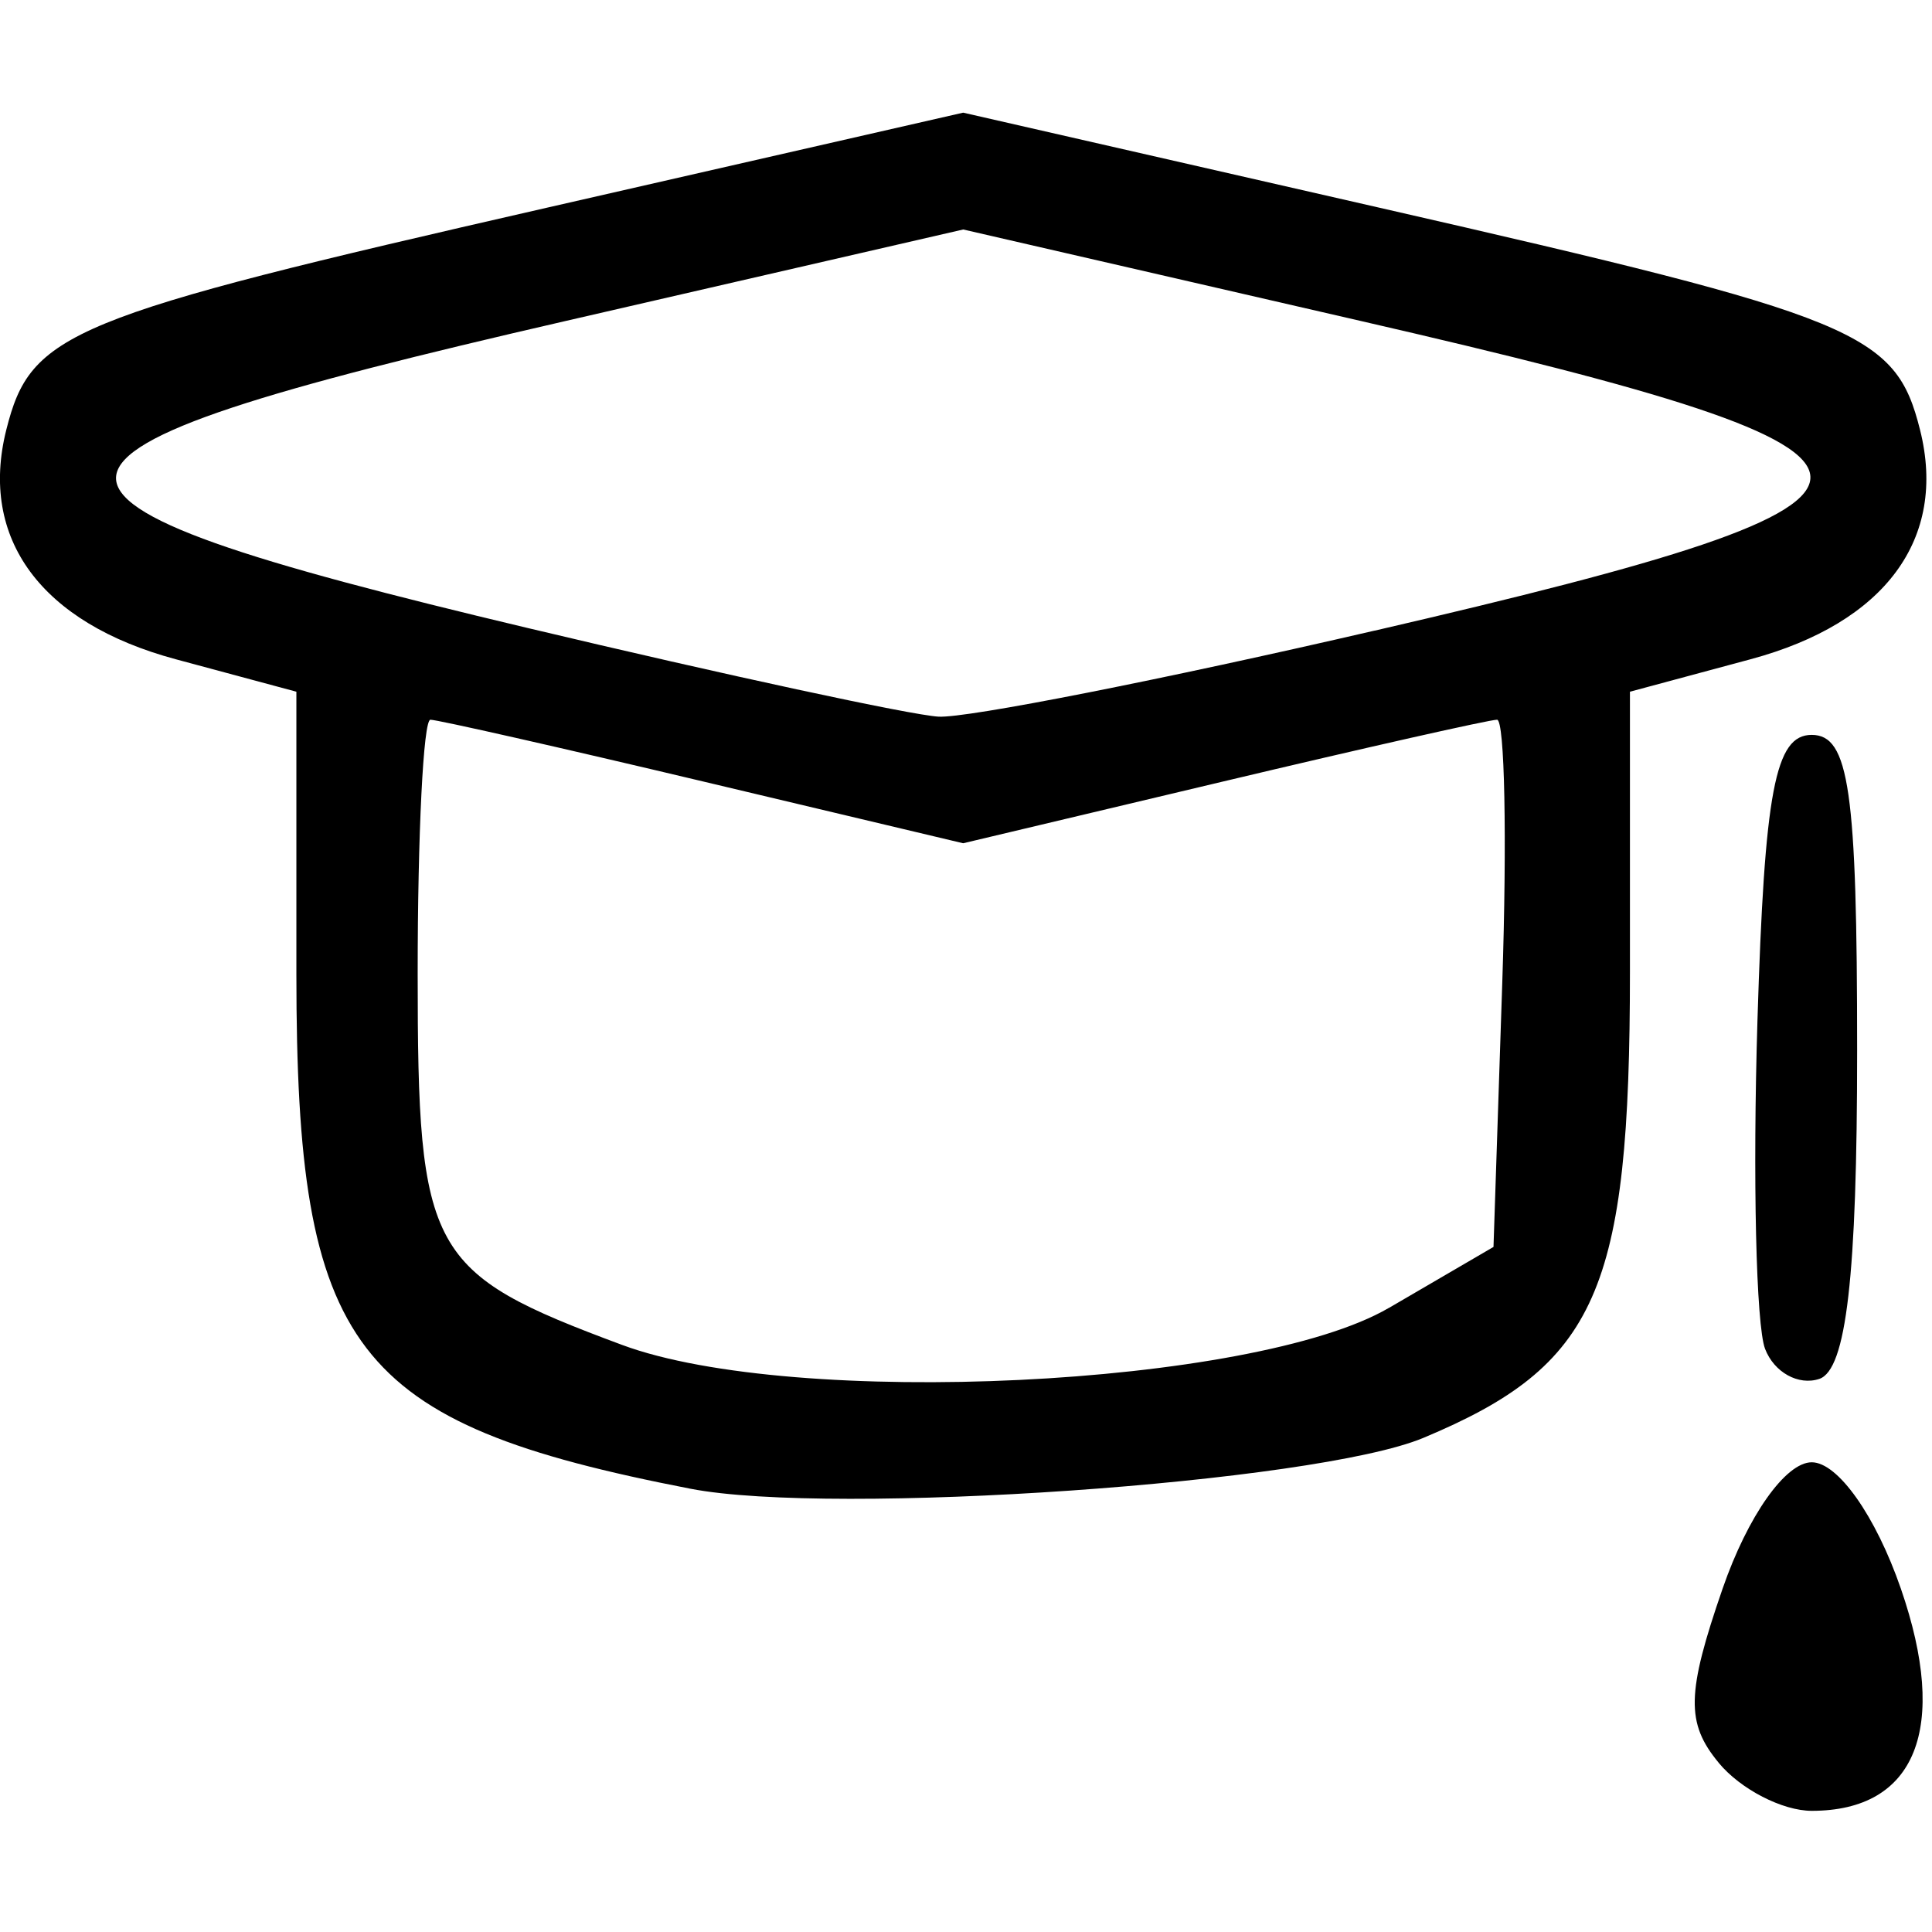 <!-- Generated by IcoMoon.io -->
<svg version="1.1" xmlns="http://www.w3.org/2000/svg" width="32" height="32" viewBox="0 0 32 32">
<title>study</title>
<path d="M28.468 29.198c-0.546-0.658-0.535-1.154 0.064-2.886 0.416-1.203 1.043-2.092 1.476-2.092s1.060 0.889 1.476 2.092c0.8 2.314 0.252 3.681-1.476 3.681-0.485 0-1.178-0.357-1.54-0.794zM11.435 24.658c-5.609-1.090-6.526-2.286-6.526-8.519v-4.682l-1.999-0.538c-2.228-0.6-3.259-1.996-2.806-3.799 0.406-1.619 1.004-1.864 8.947-3.678l6.902-1.576 6.902 1.576c7.942 1.813 8.54 2.059 8.947 3.678 0.453 1.804-0.578 3.199-2.806 3.799l-1.999 0.538v4.638c0 5.293-0.543 6.518-3.422 7.721-1.787 0.747-9.778 1.301-12.139 0.842zM23.002 21.665l1.735-1.012 0.145-4.366c0.080-2.401 0.041-4.366-0.086-4.366s-2.169 0.46-4.537 1.023l-4.306 1.023-4.306-1.023c-2.368-0.563-4.401-1.023-4.518-1.023s-0.211 1.892-0.211 4.205c0 4.642 0.172 4.954 3.383 6.149 2.85 1.060 10.463 0.694 12.701-0.611zM22.767 10.446c9.675-2.239 9.649-2.857-0.221-5.128l-6.592-1.517-6.592 1.517c-9.774 2.248-9.852 2.888-0.625 5.083 3.279 0.78 6.342 1.441 6.807 1.469s3.715-0.613 7.223-1.425zM29.235 22.341c-0.149-0.389-0.206-2.836-0.126-5.438 0.117-3.806 0.293-4.731 0.898-4.731 0.621 0 0.753 0.916 0.753 5.229 0 3.736-0.179 5.288-0.627 5.438-0.345 0.115-0.749-0.109-0.898-0.498z"></path>
</svg>
